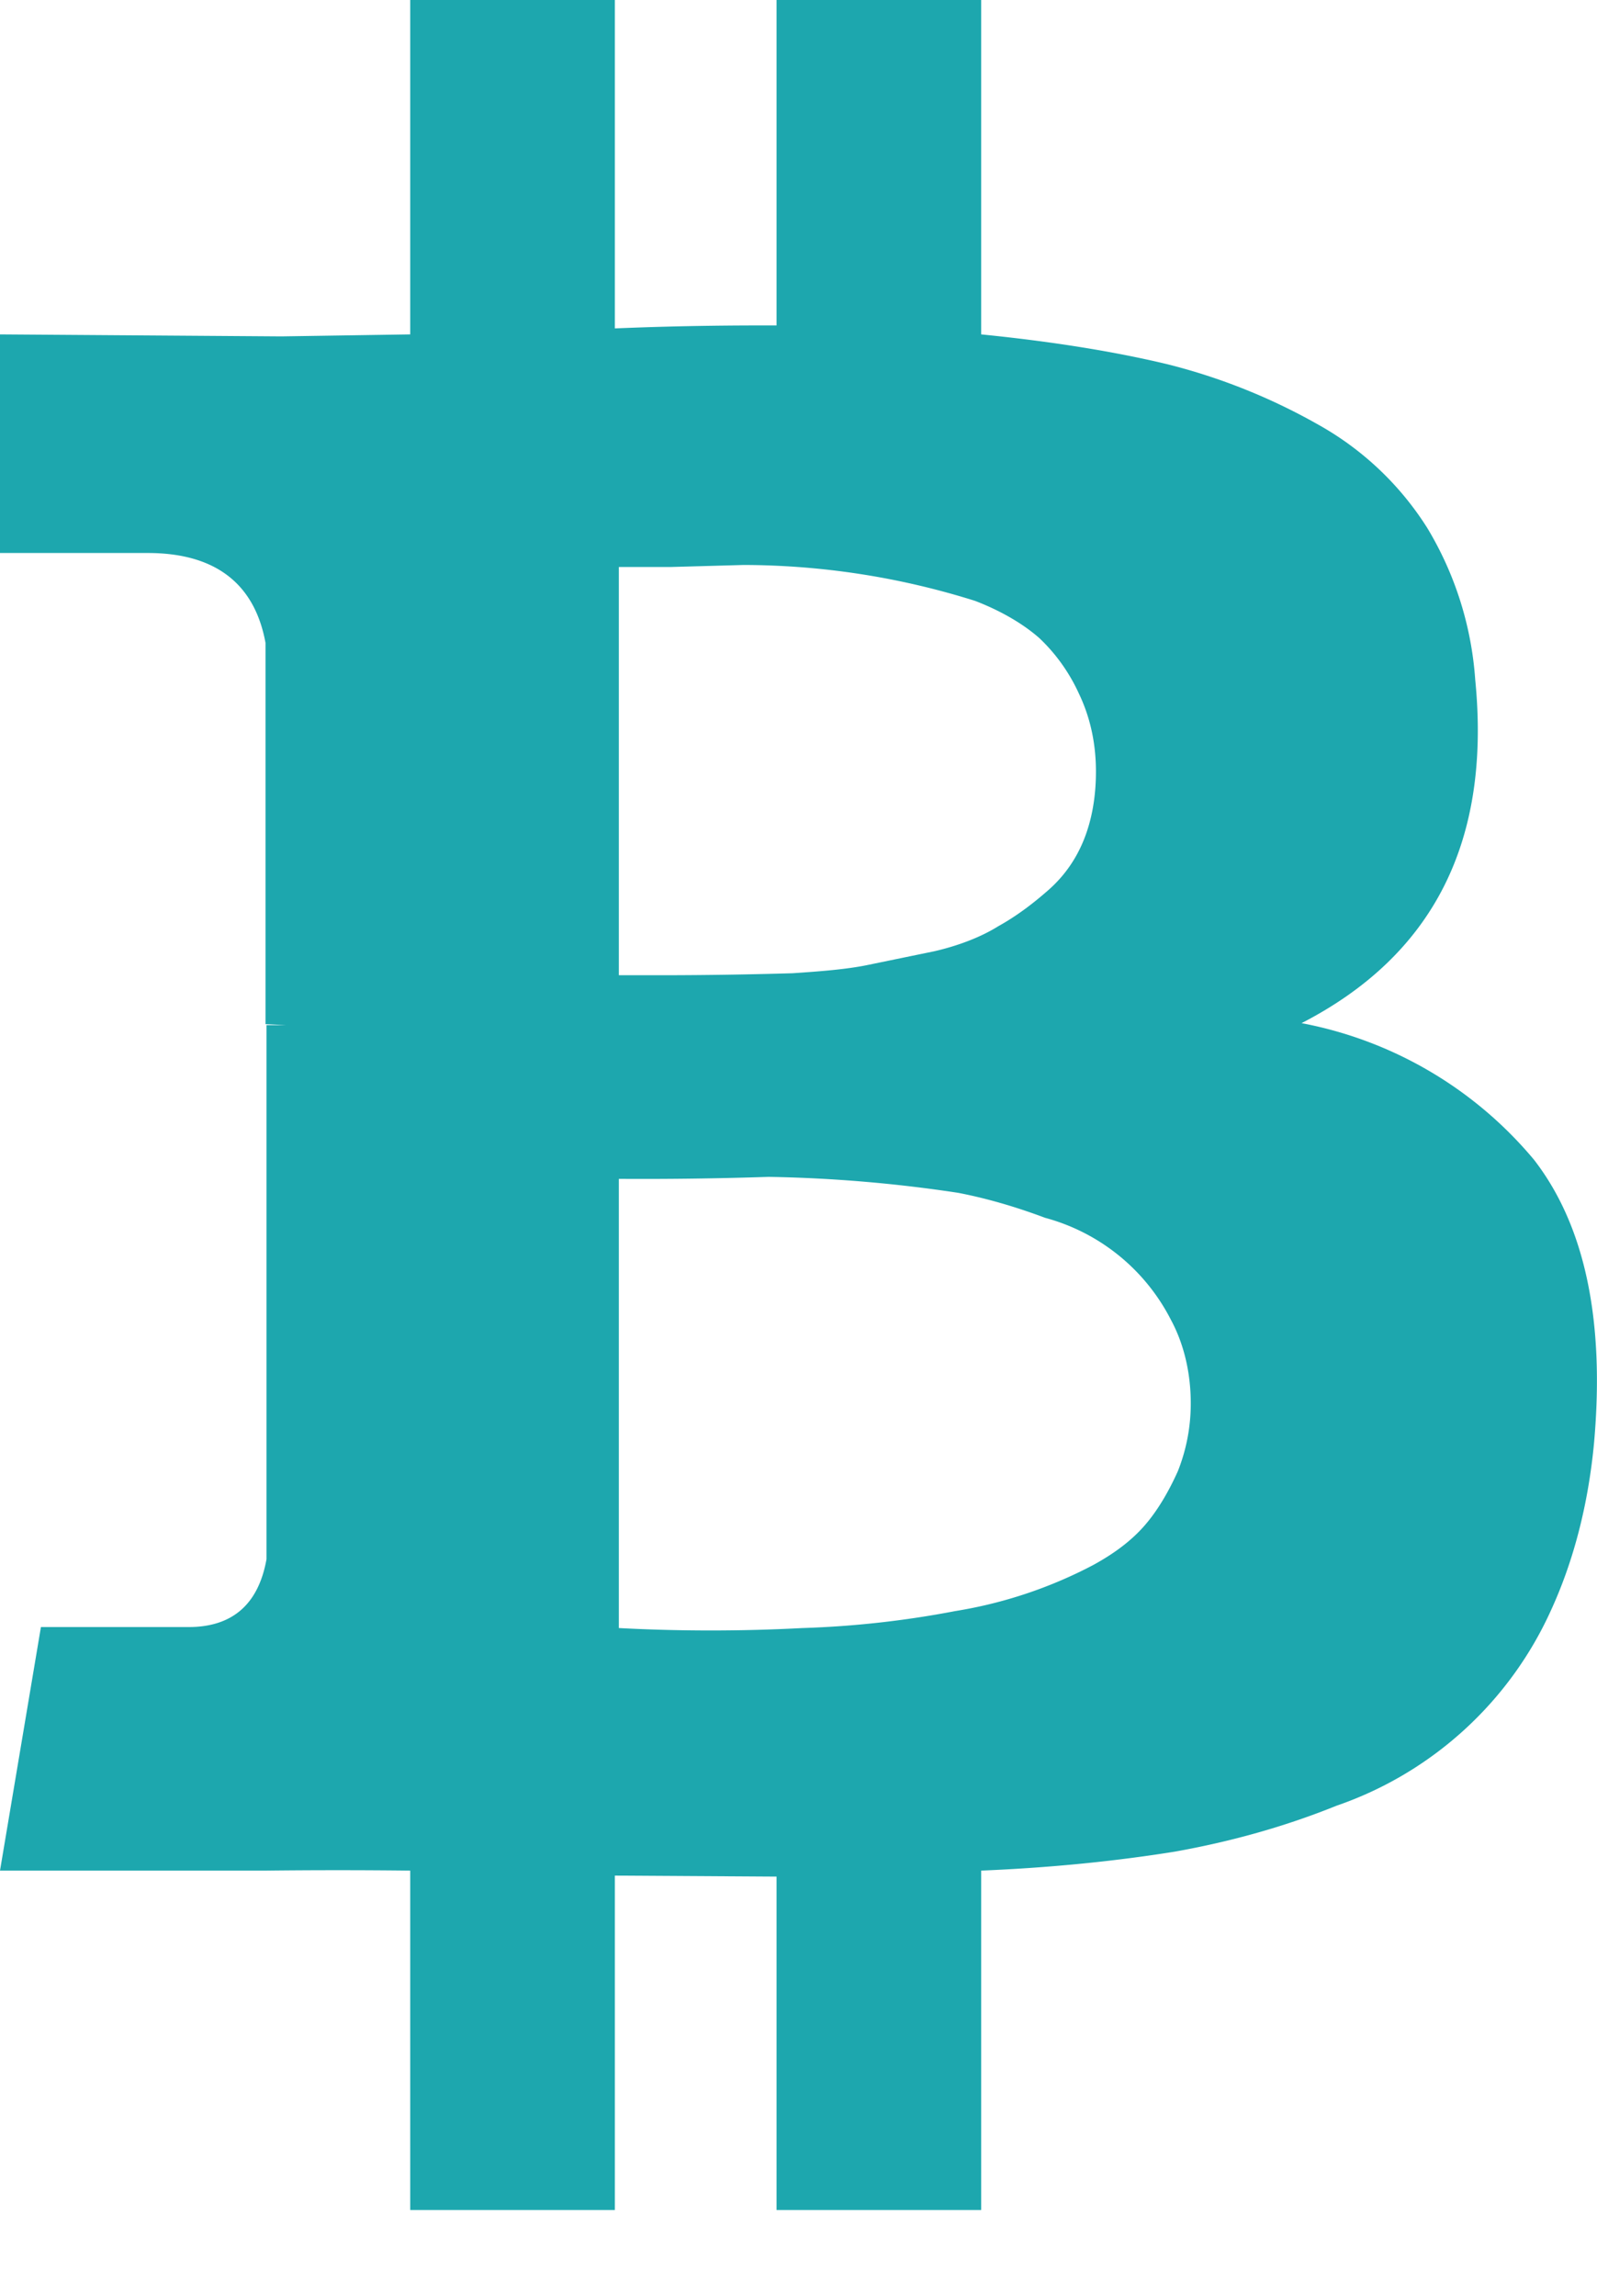 <svg xmlns="http://www.w3.org/2000/svg" xmlns:xlink="http://www.w3.org/1999/xlink" width="16" height="23" viewBox="0 0 16 23"><defs><path id="q3rva" d="M287.8 364.74c-.09.2-.2.39-.33.54-.13.15-.3.28-.52.4a4.5 4.5 0 0 1-1.38.46 9.7 9.7 0 0 1-1.53.17 17.47 17.47 0 0 1-1.84 0v-4.5a38 38 0 0 0 1.5-.02 14.2 14.2 0 0 1 1.9.16c.26.05.55.13.87.25a2 2 0 0 1 1.26 1.02c.13.24.2.53.2.84 0 .25-.05.48-.13.68zm-5.6-9.06zm.53 0l.72-.02a7.76 7.76 0 0 1 2.32.36c.26.1.48.23.64.37.16.15.3.34.4.56.11.23.17.49.17.78 0 .25-.04.48-.12.68-.08.2-.2.37-.36.51-.16.14-.32.26-.5.36-.16.1-.38.19-.64.25l-.68.14c-.2.04-.44.06-.74.08a45.53 45.53 0 0 1-1.28.02h-.46v-4.09h.53zm8.64 5.94a4 4 0 0 0-2.33-1.37c1.32-.68 1.9-1.82 1.74-3.44a3.4 3.4 0 0 0-.48-1.52 3.05 3.05 0 0 0-1.1-1.04 6.04 6.04 0 0 0-1.5-.6c-.54-.13-1.17-.23-1.87-.3V350h-2.05v3.26c-.35 0-.9 0-1.62.03V350h-2.05v3.35l-1.29.02-2.82-.02v2.19h1.48c.67 0 1.07.3 1.18.9v3.82l.21.01h-.2v5.35c-.08.45-.34.68-.78.68h-1.48l-.41 2.44h2.66a64.24 64.24 0 0 1 1.45 0v3.4h2.05v-3.35l1.62.01v3.34h2.05v-3.4c.73-.03 1.38-.1 1.94-.19.56-.1 1.1-.25 1.62-.46a3.67 3.67 0 0 0 2.15-1.96c.22-.48.37-1.04.43-1.67.11-1.23-.09-2.18-.6-2.84z"/></defs><g><g transform="translate(-276 -350)"><use fill="#1da7ae" xlink:href="#q3rva"/></g></g></svg>